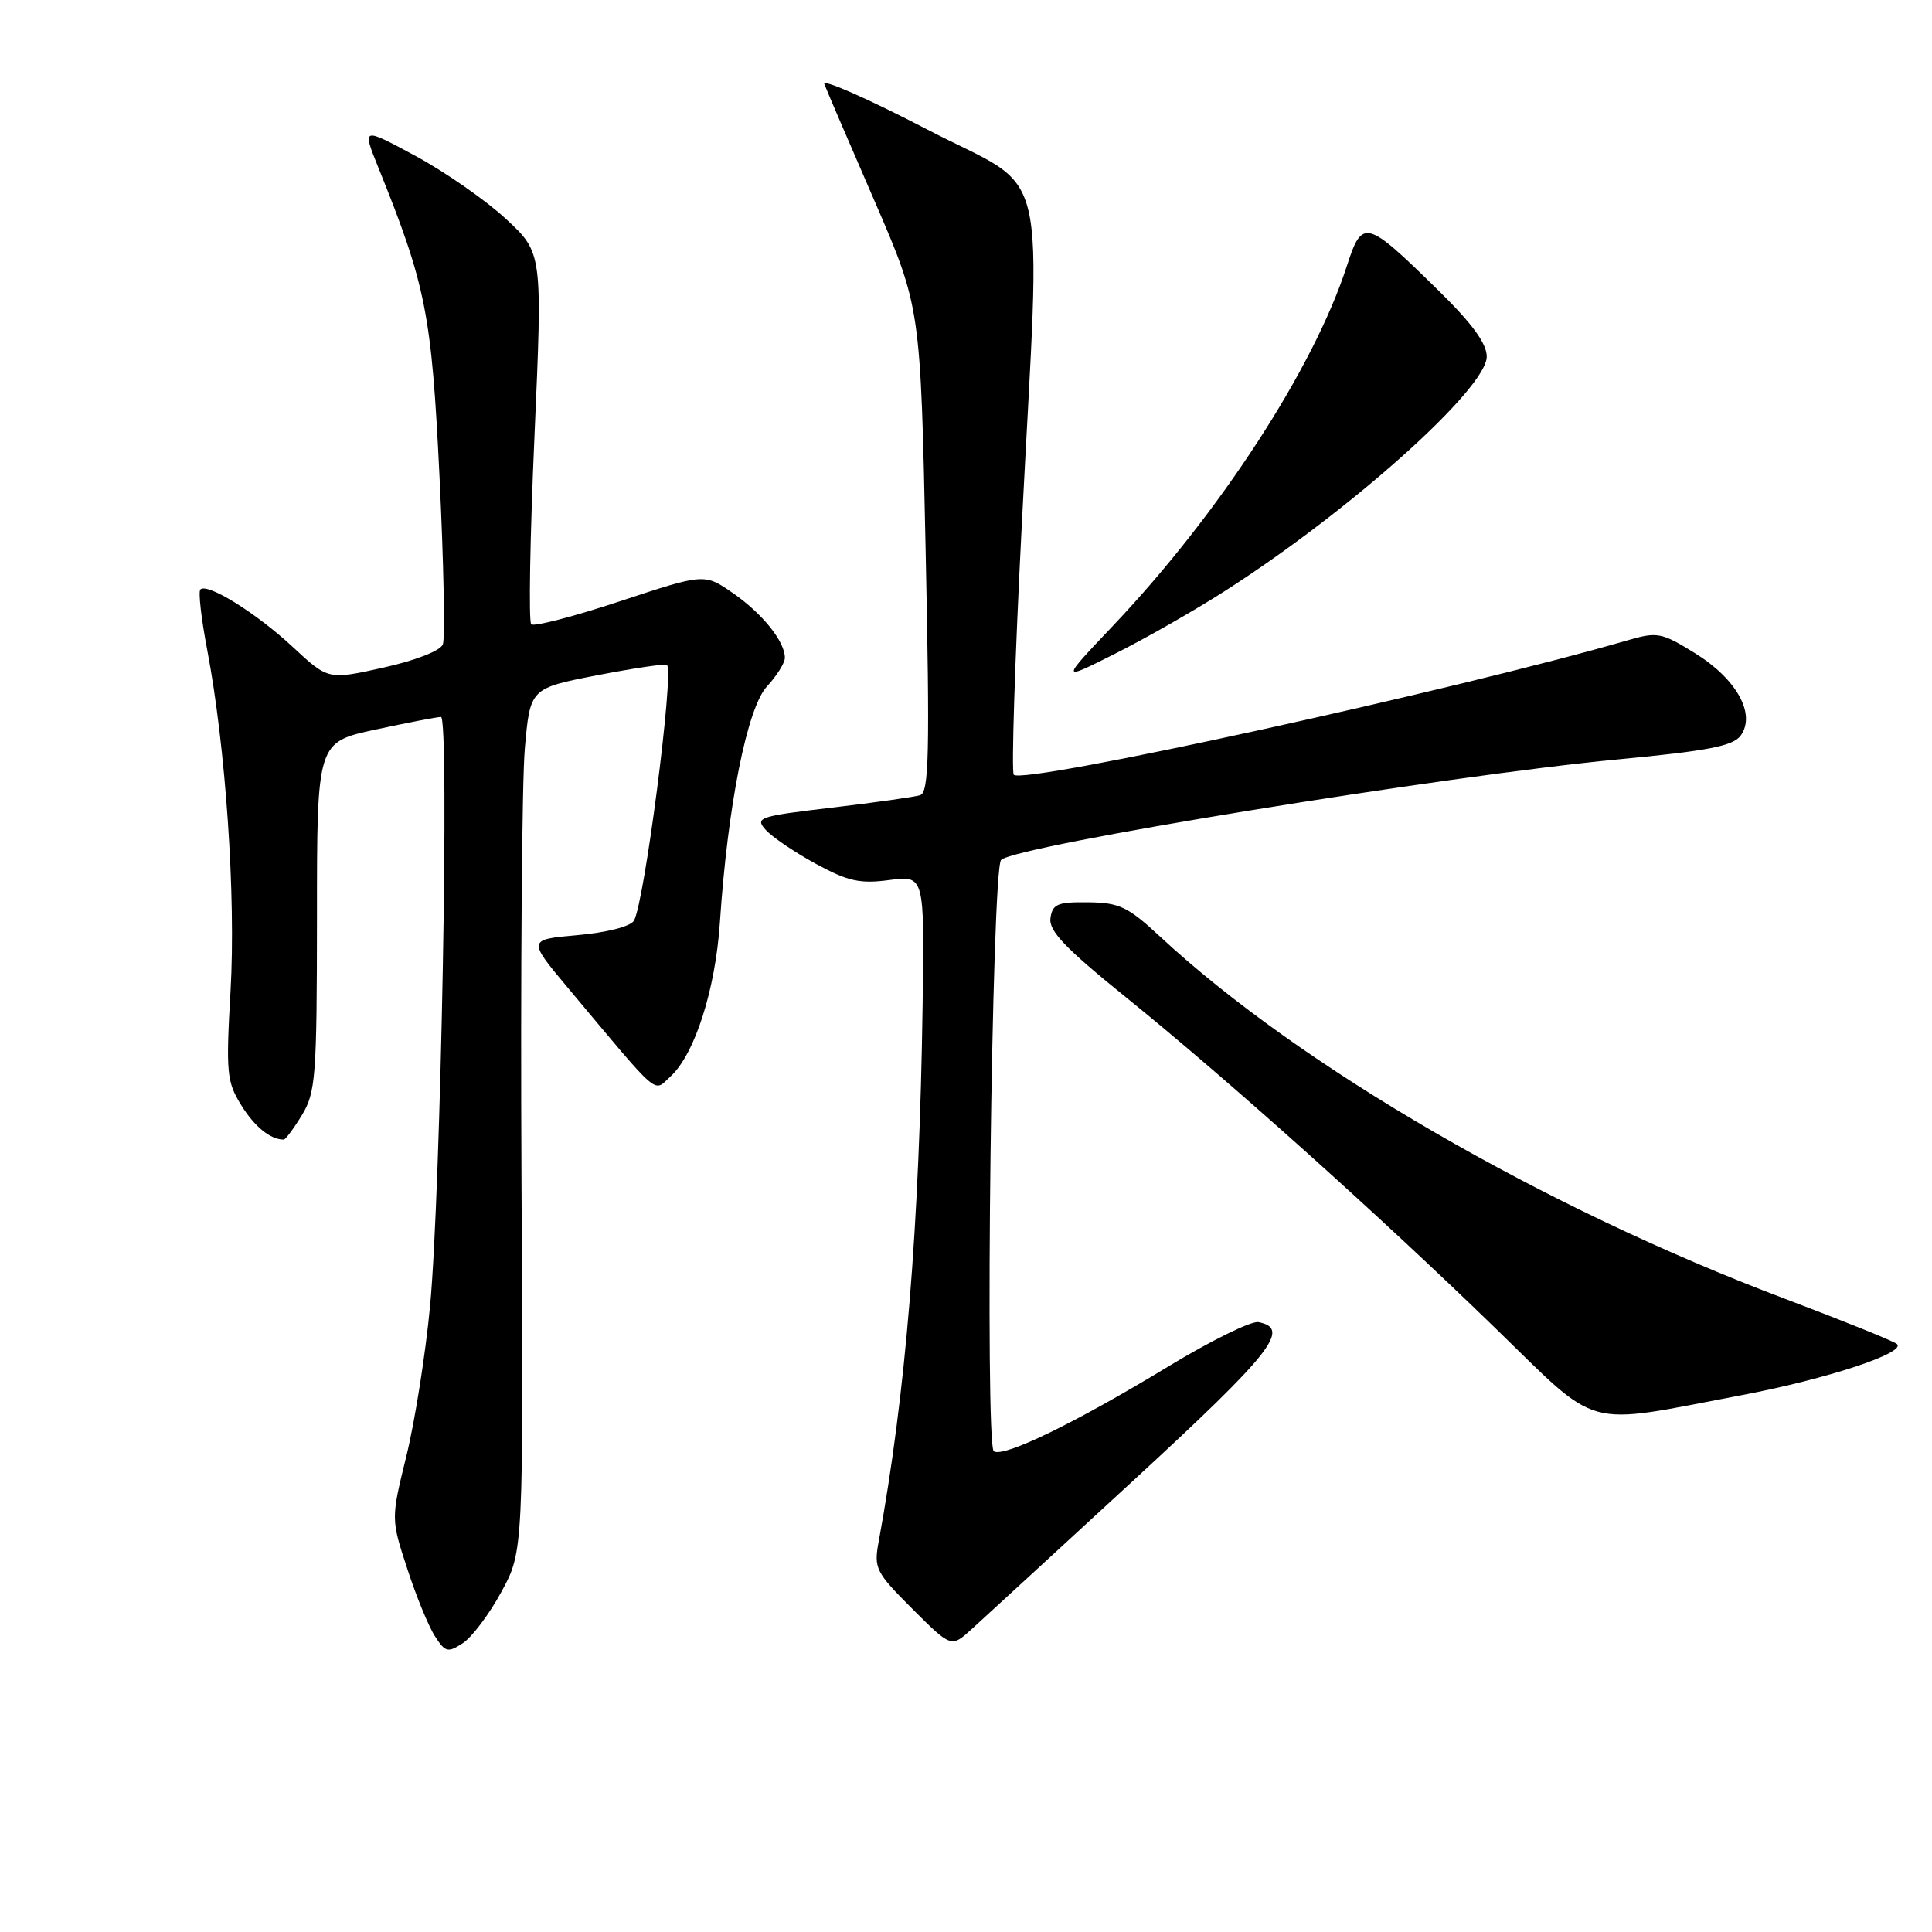 <?xml version="1.0" encoding="UTF-8" standalone="no"?>
<!DOCTYPE svg PUBLIC "-//W3C//DTD SVG 1.1//EN" "http://www.w3.org/Graphics/SVG/1.1/DTD/svg11.dtd" >
<svg xmlns="http://www.w3.org/2000/svg" xmlns:xlink="http://www.w3.org/1999/xlink" version="1.1" viewBox="0 0 256 256">
 <g >
 <path fill="currentColor"
d=" M 66.43 210.94 C 69.36 205.56 69.36 205.56 69.10 156.39 C 68.96 129.34 69.16 103.61 69.54 99.21 C 70.24 91.20 70.24 91.20 79.16 89.47 C 84.06 88.52 88.22 87.91 88.39 88.12 C 89.32 89.23 85.36 119.81 83.99 122.01 C 83.52 122.77 80.37 123.57 76.54 123.91 C 69.89 124.50 69.89 124.50 75.34 131.00 C 87.66 145.71 86.53 144.73 88.81 142.67 C 92.03 139.76 94.79 131.20 95.39 122.22 C 96.42 106.74 99.01 93.77 101.63 90.95 C 102.93 89.54 104.00 87.84 104.00 87.16 C 104.00 85.00 101.02 81.29 97.12 78.59 C 93.34 75.97 93.34 75.97 82.18 79.66 C 76.04 81.69 70.74 83.07 70.39 82.72 C 70.03 82.37 70.23 71.15 70.82 57.79 C 71.89 33.50 71.89 33.50 67.03 29.00 C 64.35 26.52 58.97 22.78 55.07 20.67 C 47.97 16.84 47.97 16.84 50.12 22.17 C 56.46 37.87 57.19 41.58 58.24 63.21 C 58.79 74.60 58.99 84.58 58.68 85.38 C 58.36 86.23 55.08 87.51 50.81 88.46 C 43.49 90.09 43.49 90.09 38.81 85.74 C 33.98 81.24 27.47 77.19 26.55 78.11 C 26.26 78.40 26.67 81.98 27.45 86.07 C 29.91 98.95 31.27 118.81 30.55 131.28 C 29.93 142.14 30.04 143.33 31.96 146.43 C 33.73 149.30 35.83 151.00 37.60 151.00 C 37.83 151.00 38.92 149.54 40.01 147.75 C 41.83 144.76 41.99 142.66 42.00 121.42 C 42.00 98.34 42.00 98.34 49.77 96.67 C 54.05 95.75 57.94 95.00 58.43 95.00 C 59.57 95.00 58.42 157.78 56.99 173.00 C 56.40 179.32 54.99 188.27 53.86 192.88 C 51.80 201.26 51.80 201.26 53.97 207.88 C 55.15 211.52 56.81 215.55 57.64 216.82 C 59.00 218.93 59.34 219.02 61.32 217.73 C 62.52 216.96 64.82 213.90 66.43 210.94 Z  M 150.30 196.06 C 168.57 179.23 171.09 176.03 166.75 175.19 C 165.80 175.01 160.42 177.66 154.80 181.07 C 142.53 188.52 133.04 193.14 131.69 192.31 C 130.47 191.55 131.41 115.19 132.65 113.95 C 134.54 112.06 191.38 102.80 214.44 100.62 C 226.34 99.49 229.63 98.85 230.64 97.48 C 232.71 94.65 230.13 89.98 224.61 86.56 C 220.15 83.80 219.61 83.70 215.68 84.84 C 193.00 91.42 135.65 103.99 134.33 102.66 C 134.00 102.34 134.47 87.54 135.38 69.78 C 137.93 19.63 139.39 25.77 122.83 17.14 C 115.06 13.10 108.94 10.40 109.23 11.14 C 109.51 11.89 112.50 18.85 115.87 26.61 C 121.98 40.73 121.98 40.73 122.65 72.83 C 123.22 100.01 123.10 105.01 121.91 105.37 C 121.13 105.61 115.87 106.35 110.20 107.02 C 100.53 108.16 100.00 108.34 101.47 109.97 C 102.34 110.93 105.33 112.95 108.12 114.47 C 112.38 116.78 113.95 117.13 117.85 116.61 C 122.50 116.00 122.50 116.00 122.25 133.25 C 121.83 162.59 120.01 184.78 116.43 204.26 C 115.77 207.81 116.02 208.31 120.89 213.18 C 126.05 218.33 126.05 218.33 128.77 215.85 C 130.27 214.49 139.96 205.58 150.30 196.06 Z  M 230.87 184.85 C 242.10 182.72 252.70 179.22 251.34 178.08 C 250.88 177.69 244.20 175.00 236.50 172.09 C 204.56 160.04 172.21 141.29 153.69 124.08 C 149.46 120.15 148.33 119.61 144.19 119.56 C 140.13 119.51 139.46 119.79 139.19 121.65 C 138.95 123.34 141.13 125.63 149.19 132.14 C 162.64 143.01 182.38 160.69 198.00 175.85 C 212.25 189.68 209.43 188.91 230.87 184.85 Z  M 162.29 78.32 C 178.89 67.71 197.00 51.49 197.00 47.25 C 197.00 45.51 195.06 42.86 190.56 38.45 C 180.97 29.04 180.51 28.92 178.46 35.26 C 174.08 48.81 161.58 68.04 147.50 82.89 C 140.50 90.27 140.50 90.27 147.79 86.60 C 151.81 84.58 158.33 80.86 162.29 78.32 Z "/>
</g>
</svg>